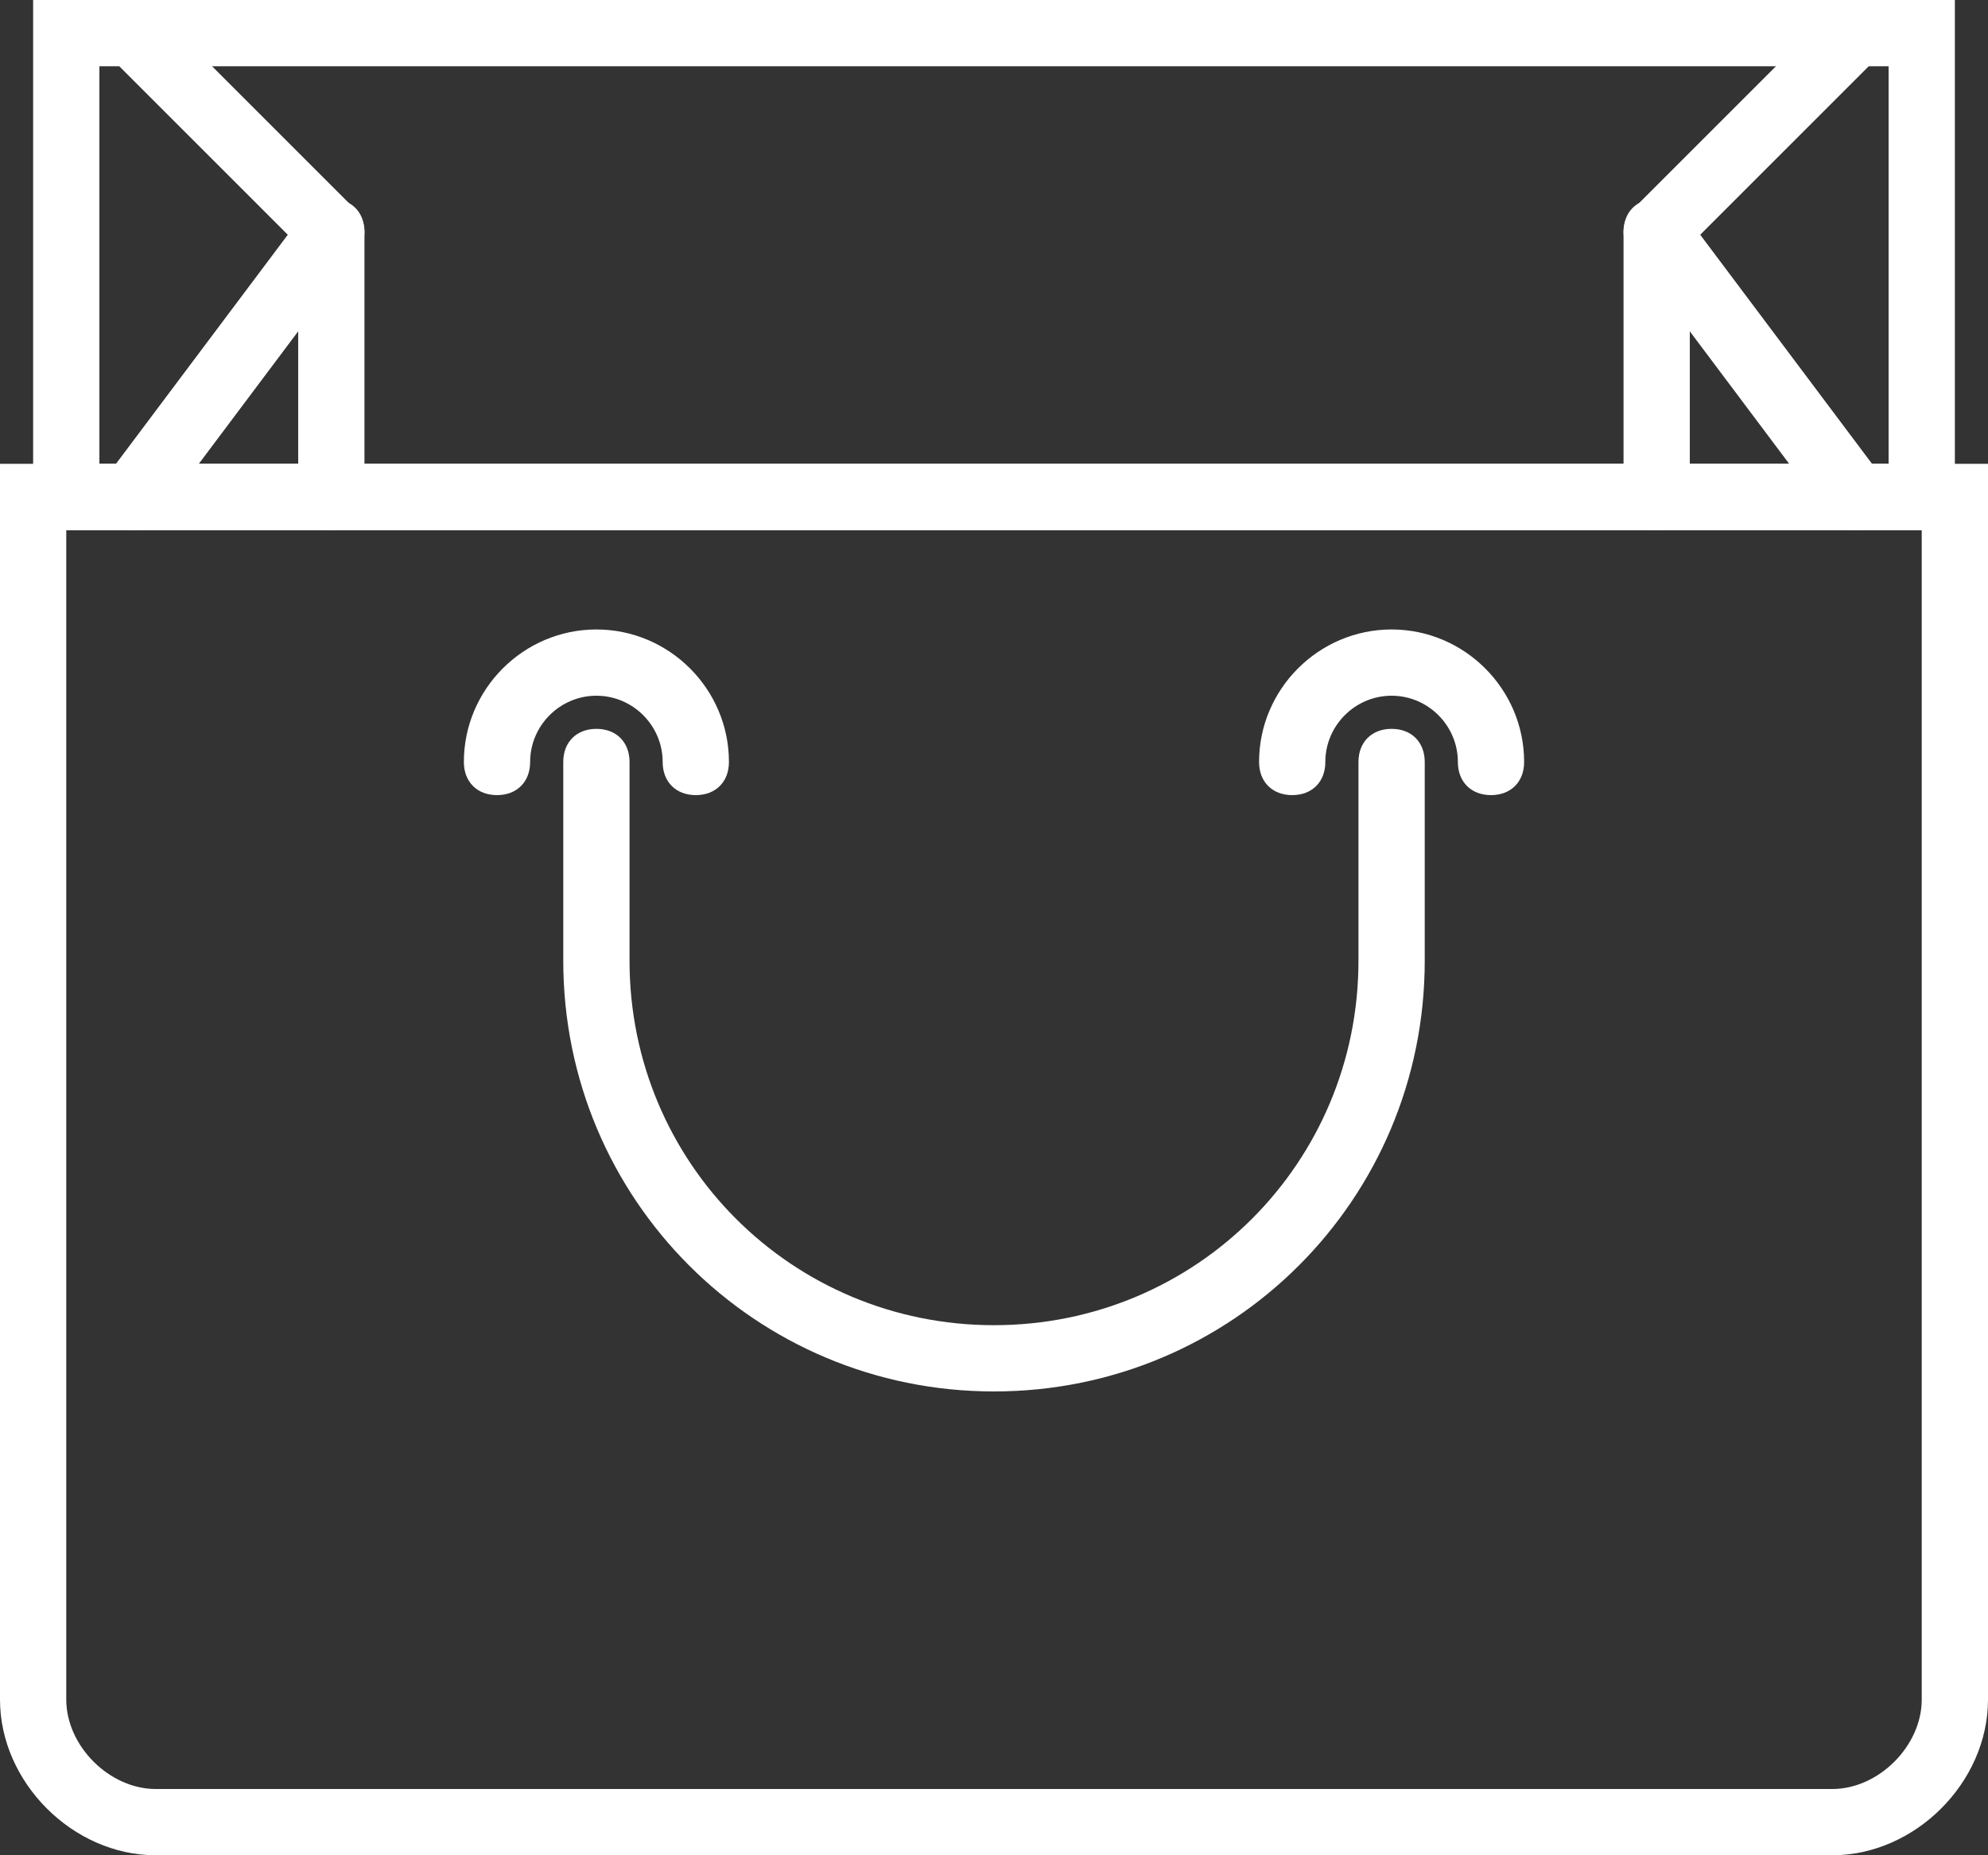 <svg width="60" height="56" viewBox="0 0 60 56" fill="none" xmlns="http://www.w3.org/2000/svg">
<rect x="0" y="0" width="60" height="56" fill="#333333" stroke="none"/>
<path d="M55.3 56H4.7C2.2 56 0 53.8 0 51.3V14H60V51.3C60 53.8 57.8 56 55.3 56ZM2 16V51.3C2 52.7 3.3 54 4.7 54H55.3C56.7 54 58 52.7 58 51.3V16H2Z" fill="#FFFFFF"/>
<path d="M59 16H1V0H59V16ZM3 14H57V2H3V14Z" fill="#FFFFFF"/>
<path d="M30 42C22.8 42 17 36.2 17 29V23C17 22.4 17.4 22 18 22C18.6 22 19 22.4 19 23V29C19 35.1 23.9 40 30 40C36.1 40 41 35.1 41 29V23C41 22.4 41.4 22 42 22C42.6 22 43 22.4 43 23V29C43 36.2 37.2 42 30 42Z" fill="#FFFFFF"/>
<path d="M21 24C20.4 24 20 23.6 20 23C20 21.9 19.1 21 18 21C16.9 21 16 21.9 16 23C16 23.6 15.6 24 15 24C14.4 24 14 23.6 14 23C14 20.8 15.8 19 18 19C20.2 19 22 20.8 22 23C22 23.6 21.6 24 21 24Z" fill="#FFFFFF"/>
<path d="M45 24C44.4 24 44 23.6 44 23C44 21.9 43.1 21 42 21C40.9 21 40 21.9 40 23C40 23.6 39.6 24 39 24C38.4 24 38 23.6 38 23C38 20.8 39.8 19 42 19C44.2 19 46 20.8 46 23C46 23.6 45.6 24 45 24Z" fill="#FFFFFF"/>
<path d="M10 8C9.7 8 9.5 7.9 9.3 7.7L3.3 1.7C2.9 1.3 2.9 0.7 3.3 0.3C3.7 -0.1 4.3 -0.1 4.7 0.3L10.7 6.3C11.1 6.7 11.1 7.3 10.7 7.7C10.5 7.9 10.3 8 10 8Z" fill="#FFFFFF"/>
<path d="M4 16C3.8 16 3.6 15.9 3.4 15.8C3 15.5 2.9 14.8 3.2 14.4L9.2 6.4C9.5 6 10.2 5.9 10.6 6.2C11 6.5 11.1 7.2 10.8 7.6L4.8 15.6C4.6 15.9 4.3 16 4 16Z" fill="#FFFFFF"/>
<path d="M10 16C9.4 16 9 15.6 9 15V7C9 6.4 9.4 6 10 6C10.6 6 11 6.4 11 7V15C11 15.6 10.6 16 10 16Z" fill="#FFFFFF"/>
<path d="M50 8C49.7 8 49.5 7.9 49.3 7.7C48.9 7.3 48.9 6.7 49.3 6.3L55.3 0.3C55.7 -0.1 56.3 -0.1 56.7 0.3C57.1 0.7 57.1 1.3 56.7 1.7L50.7 7.7C50.5 7.9 50.3 8 50 8Z" fill="#FFFFFF"/>
<path d="M56 16C55.7 16 55.4 15.9 55.2 15.6L49.2 7.6C48.9 7.2 49 6.5 49.4 6.2C49.8 5.9 50.5 6 50.8 6.4L56.8 14.4C57.1 14.8 57 15.5 56.6 15.8C56.4 15.9 56.2 16 56 16Z" fill="#FFFFFF"/>
<path d="M50 16C49.4 16 49 15.6 49 15V7C49 6.4 49.4 6 50 6C50.6 6 51 6.4 51 7V15C51 15.6 50.6 16 50 16Z" fill="#FFFFFF"/>
</svg>
